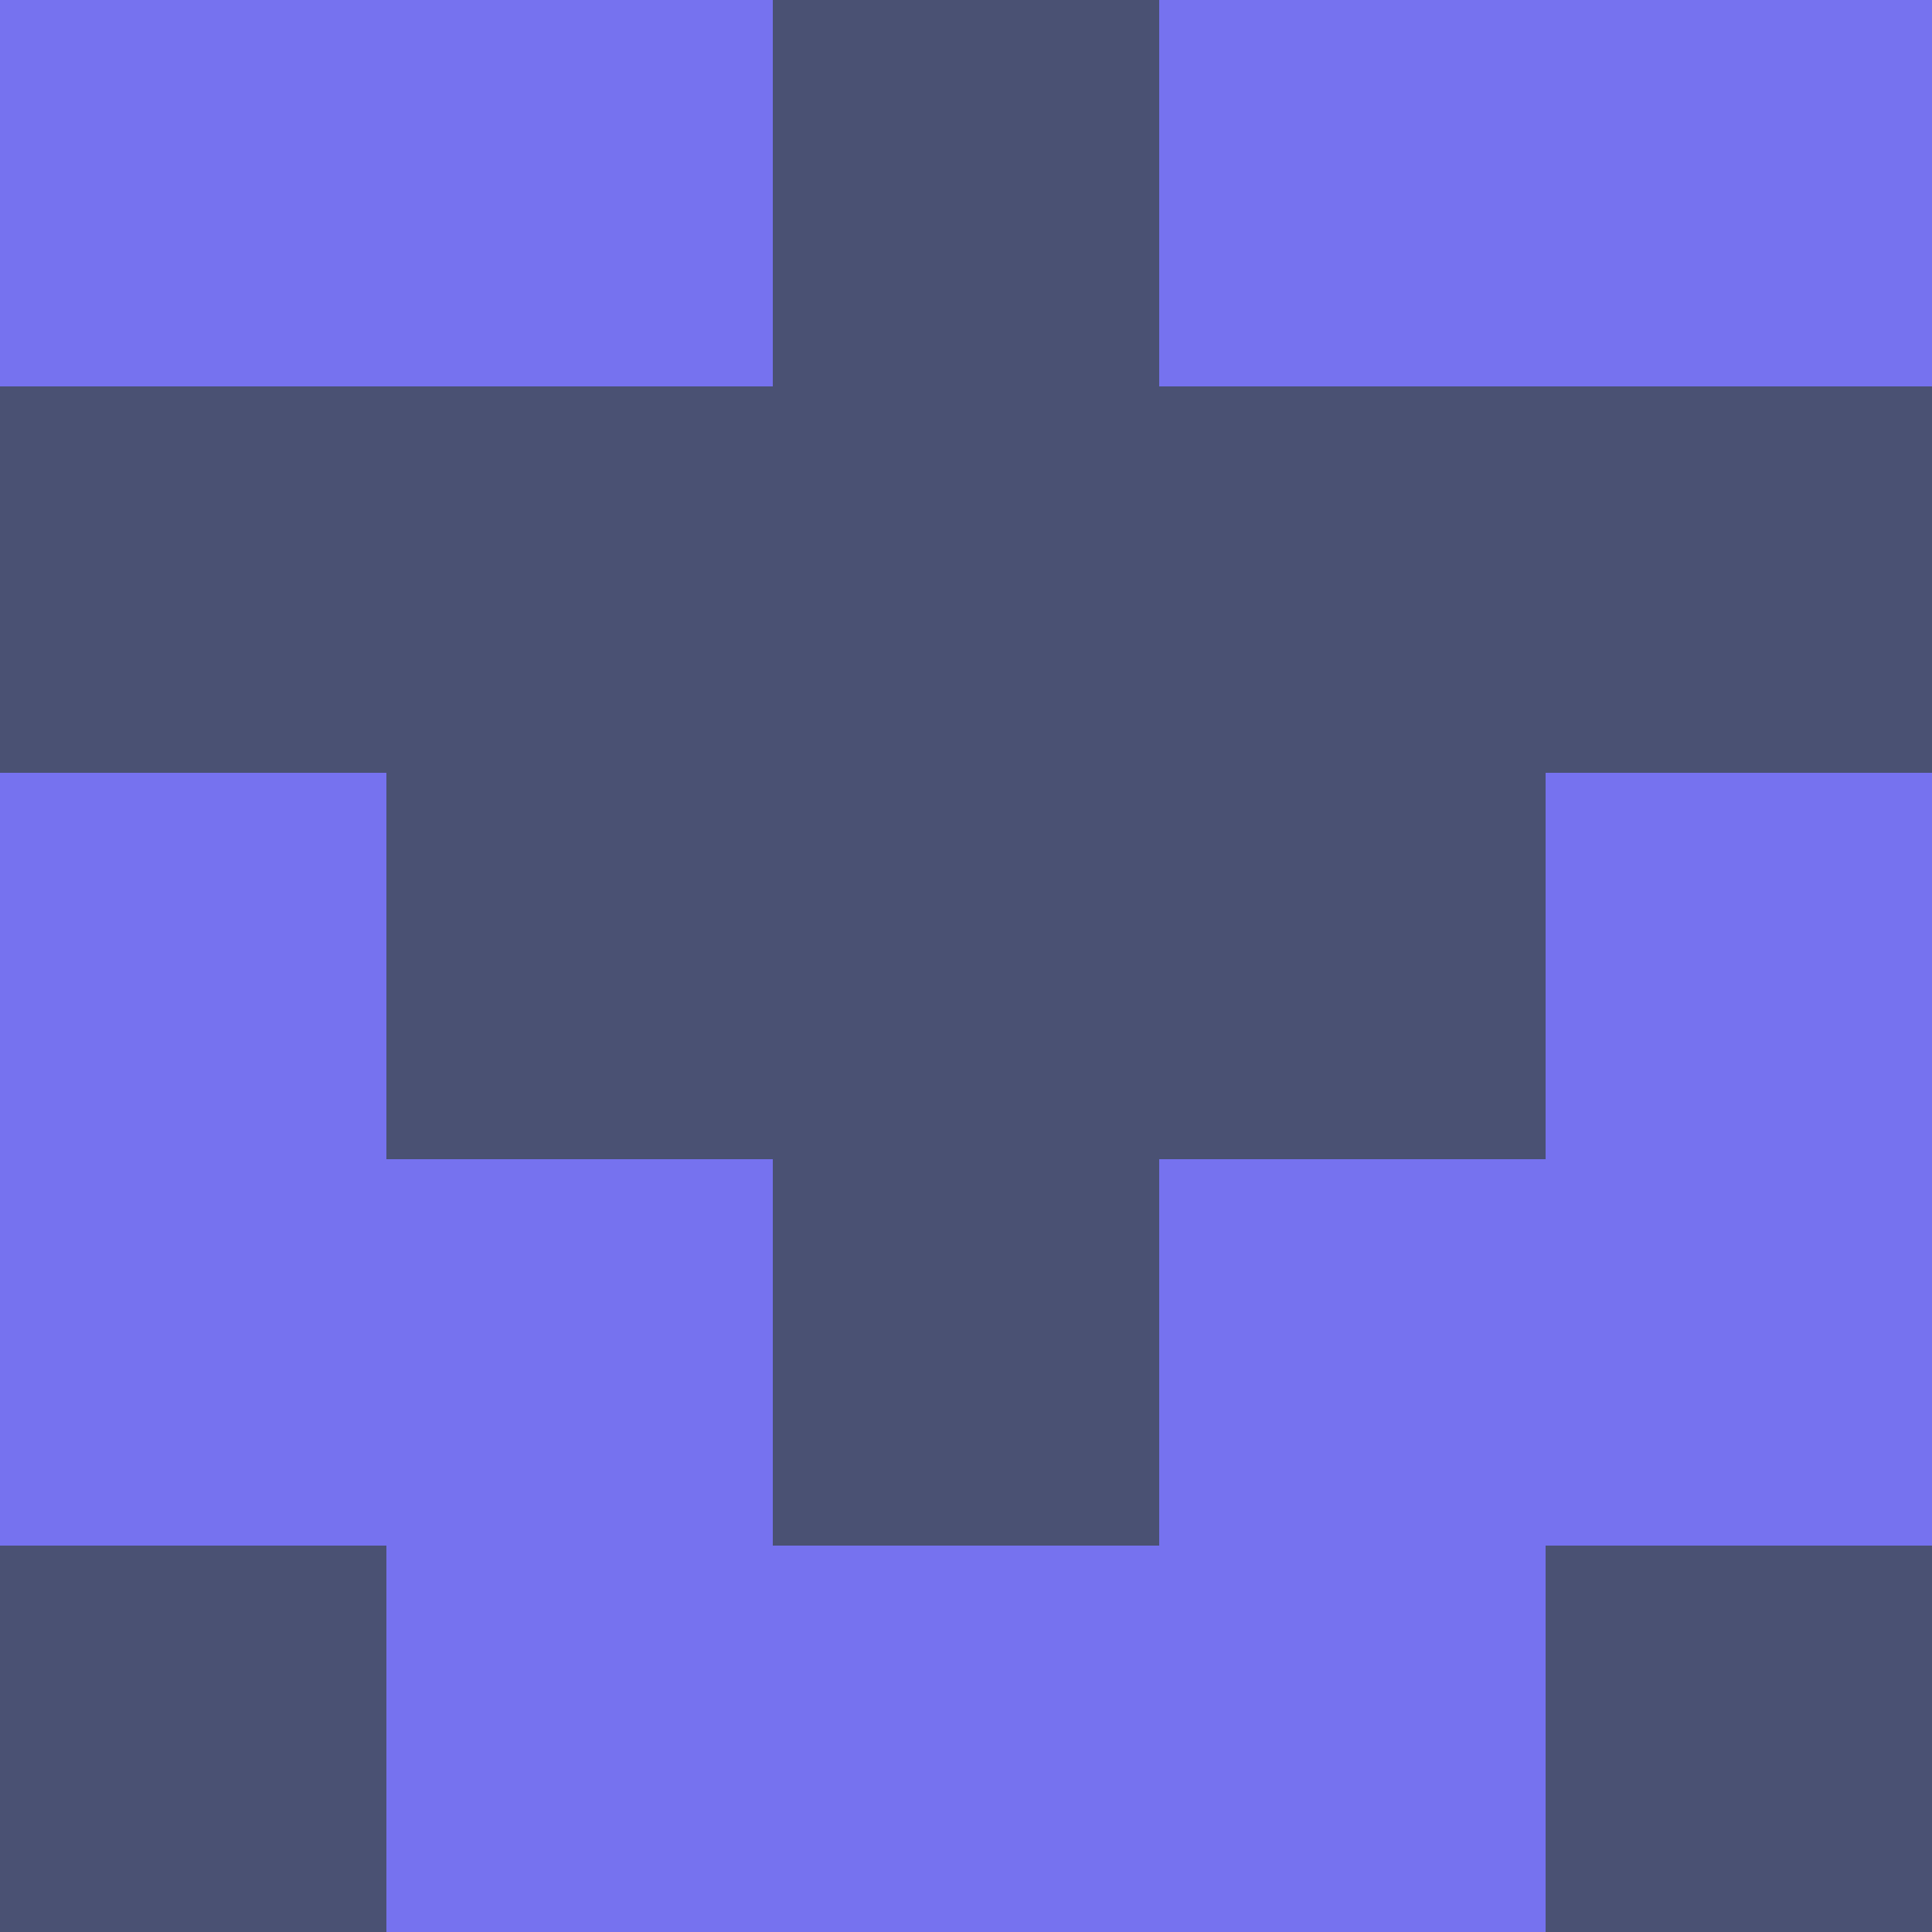 <?xml version="1.0" encoding="utf-8"?>
<!DOCTYPE svg PUBLIC "-//W3C//DTD SVG 20010904//EN"
        "http://www.w3.org/TR/2001/REC-SVG-20010904/DTD/svg10.dtd">
<svg viewBox="0 0 5 5" height="100" width="100" xml:lang="fr"
     xmlns="http://www.w3.org/2000/svg"
     xmlns:xlink="http://www.w3.org/1999/xlink">
            <rect x="0" y="0" height="1" width="1" fill="#7672EF"/>
        <rect x="4" y="0" height="1" width="1" fill="#7672EF"/>
        <rect x="1" y="0" height="1" width="1" fill="#7672EF"/>
        <rect x="3" y="0" height="1" width="1" fill="#7672EF"/>
        <rect x="2" y="0" height="1" width="1" fill="#4A5173"/>
                <rect x="0" y="1" height="1" width="1" fill="#4A5173"/>
        <rect x="4" y="1" height="1" width="1" fill="#4A5173"/>
        <rect x="1" y="1" height="1" width="1" fill="#4A5173"/>
        <rect x="3" y="1" height="1" width="1" fill="#4A5173"/>
        <rect x="2" y="1" height="1" width="1" fill="#4A5173"/>
                <rect x="0" y="2" height="1" width="1" fill="#7672EF"/>
        <rect x="4" y="2" height="1" width="1" fill="#7672EF"/>
        <rect x="1" y="2" height="1" width="1" fill="#4A5173"/>
        <rect x="3" y="2" height="1" width="1" fill="#4A5173"/>
        <rect x="2" y="2" height="1" width="1" fill="#4A5173"/>
                <rect x="0" y="3" height="1" width="1" fill="#7672EF"/>
        <rect x="4" y="3" height="1" width="1" fill="#7672EF"/>
        <rect x="1" y="3" height="1" width="1" fill="#7672EF"/>
        <rect x="3" y="3" height="1" width="1" fill="#7672EF"/>
        <rect x="2" y="3" height="1" width="1" fill="#4A5173"/>
                <rect x="0" y="4" height="1" width="1" fill="#4A5173"/>
        <rect x="4" y="4" height="1" width="1" fill="#4A5173"/>
        <rect x="1" y="4" height="1" width="1" fill="#7672EF"/>
        <rect x="3" y="4" height="1" width="1" fill="#7672EF"/>
        <rect x="2" y="4" height="1" width="1" fill="#7672EF"/>
        </svg>
